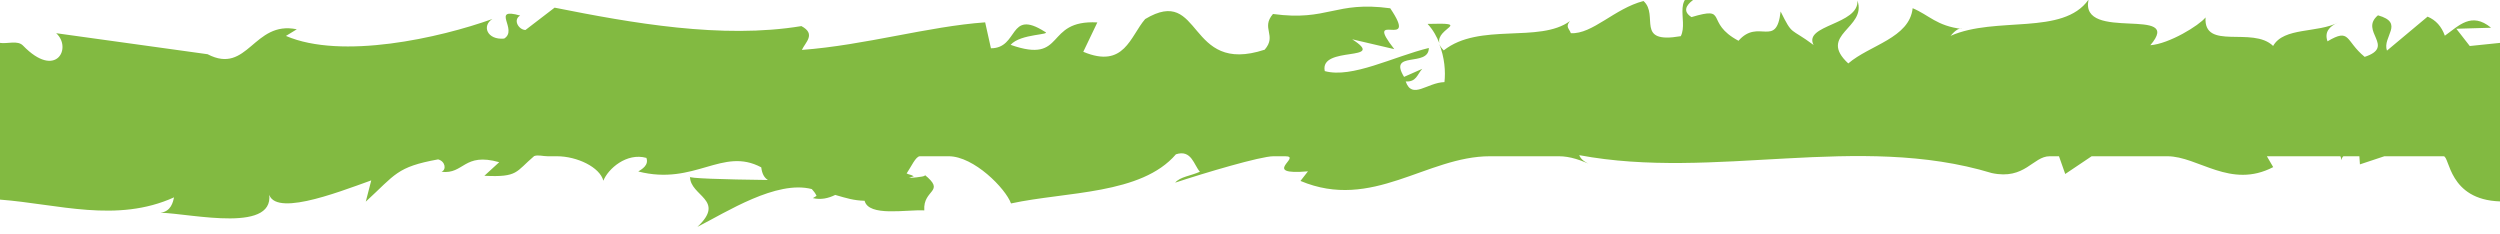 <?xml version="1.0" encoding="utf-8"?>
<!-- Generator: Adobe Illustrator 16.0.3, SVG Export Plug-In . SVG Version: 6.00 Build 0)  -->
<!DOCTYPE svg PUBLIC "-//W3C//DTD SVG 1.1//EN" "http://www.w3.org/Graphics/SVG/1.1/DTD/svg11.dtd">
<svg version="1.1" id="Layer_1" xmlns="http://www.w3.org/2000/svg" xmlns:xlink="http://www.w3.org/1999/xlink" x="0px" y="0px"
	 width="32px" height="3px" viewBox="0 0 32 3" enable-background="new 0 0 32 3" xml:space="preserve">
<g>
	<path fill="#82BA41" d="M18.273,0.306c0.072,0.077,0.117,0.163,0.151,0.247C18.375,0.357,18.857,0.288,18.273,0.306z"/>
	<path fill="#82BA41" d="M32,0.549l-0.387,0.04l-0.172-0.221l0.445-0.013c-0.253-0.208-0.412-0.025-0.592,0.102
		c-0.042-0.118-0.115-0.2-0.221-0.244l-0.52,0.435c-0.063-0.178,0.232-0.354-0.115-0.452c-0.244,0.203,0.232,0.399-0.17,0.532
		c-0.252-0.206-0.18-0.375-0.476-0.199c-0.041-0.117,0.021-0.192,0.14-0.243c-0.265,0.14-0.699,0.059-0.836,0.302
		c-0.264-0.256-0.892,0.065-0.865-0.365c-0.082,0.103-0.465,0.338-0.707,0.356c0.442-0.516-0.908-0.031-0.791-0.583
		c-0.328,0.464-1.186,0.206-1.766,0.463C25,0.422,25.064,0.348,25.116,0.371c-0.327-0.038-0.423-0.178-0.634-0.266
		c-0.041,0.383-0.551,0.471-0.824,0.707c-0.4-0.37,0.242-0.45,0.117-0.805c0.021,0.311-0.696,0.31-0.561,0.569
		c-0.307-0.229-0.264-0.111-0.422-0.429c-0.054,0.479-0.285,0.082-0.539,0.375c-0.443-0.236-0.115-0.449-0.602-0.303
		c-0.232-0.147,0.201-0.317,0.201-0.317c-0.496-0.008-0.232,0.354-0.338,0.561c-0.594,0.103-0.274-0.266-0.477-0.45
		c-0.37,0.095-0.653,0.427-0.93,0.412c-0.021-0.059-0.073-0.081-0.012-0.155c-0.391,0.287-1.16,0.014-1.615,0.375
		c-0.033-0.033-0.051-0.062-0.061-0.09c0.074,0.181,0.085,0.365,0.07,0.496c-0.223,0.006-0.413,0.228-0.496-0.008
		c0.137,0.007,0.146-0.089,0.212-0.162l-0.233,0.103c-0.209-0.34,0.317-0.118,0.317-0.37c-0.454,0.111-0.983,0.392-1.332,0.296
		c-0.071-0.332,0.813-0.111,0.351-0.407l0.539,0.126c-0.412-0.523,0.326,0.037-0.052-0.523c-0.71-0.096-0.793,0.169-1.501,0.073
		c-0.158,0.184,0.054,0.273-0.106,0.457c-1.005,0.331-0.791-0.835-1.53-0.392c-0.191,0.22-0.266,0.64-0.792,0.419l0.18-0.376
		c-0.687-0.037-0.392,0.54-1.11,0.287c0.127-0.147,0.539-0.124,0.436-0.169c-0.466-0.296-0.329,0.213-0.688,0.213l-0.074-0.332
		c-0.73,0.052-1.536,0.292-2.346,0.353c0.045-0.099,0.184-0.203-0.006-0.305c-1.017,0.168-2.175-0.04-3.159-0.236L6.726,0.384
		c-0.088-0.003-0.163-0.13-0.068-0.185C6.273,0.09,6.638,0.381,6.453,0.494c-0.219,0.02-0.288-0.165-0.15-0.251
		C5.626,0.486,4.374,0.767,3.66,0.46l0.139-0.085C3.244,0.258,3.173,0.963,2.657,0.694L0.719,0.425c0.207,0.186,0,0.596-0.424,0.159
		C0.226,0.512,0.096,0.564,0,0.549v1.404v0.602c0.744,0.057,1.494,0.303,2.228-0.029C2.214,2.586,2.19,2.707,2.054,2.723
		c0.395,0.01,1.525,0.279,1.382-0.287C3.445,2.805,4.3,2.471,4.752,2.309l-0.07,0.272C5.063,2.232,5.075,2.137,5.608,2.04
		c0.094,0.026,0.108,0.133,0.043,0.159C5.942,2.234,5.932,1.947,6.39,2.076L6.2,2.25c0.433,0.021,0.398-0.049,0.637-0.252
		C6.885,1.979,6.948,2,7.009,2h0.118c0.262,0,0.551,0.141,0.596,0.313C7.782,2.163,8.019,1.95,8.274,2.021
		C8.308,2.115,8.215,2.166,8.17,2.195c0.724,0.185,1.076-0.32,1.574-0.053c0.011,0.09,0.043,0.135,0.085,0.162
		c-0.577-0.007-1.04-0.022-0.997-0.043c0,0.252,0.465,0.295,0.095,0.643C9.3,2.714,9.938,2.303,10.391,2.42
		c0.022,0.025,0.044,0.049,0.061,0.087l-0.047,0.029c0.104,0.024,0.198,0.002,0.286-0.041c0.145,0.042,0.236,0.071,0.376,0.075
		c0.053,0.207,0.532,0.111,0.764,0.123c-0.02-0.275,0.284-0.231,0-0.459c0.037,0.021-0.044,0.033-0.197,0.045
		c0.022-0.006,0.034-0.018,0.063-0.021c-0.031-0.024-0.062-0.021-0.092-0.038C11.662,2.137,11.721,2,11.775,2h0.368
		c0.323,0,0.729,0.413,0.798,0.604c0.708-0.153,1.667-0.112,2.111-0.629c0.201-0.066,0.231,0.143,0.307,0.223
		c-0.116,0.053-0.254,0.064-0.317,0.14C15.422,2.212,16.136,2,16.3,2h0.151c0.224,0-0.328,0.247,0.291,0.193l-0.096,0.123
		C17.566,2.703,18.26,2,19.072,2h0.881c0.143,0,0.287,0.049,0.441,0.124c-0.104-0.045-0.156-0.078-0.18-0.138
		c1.732,0.325,3.57-0.289,5.28,0.229C25.92,2.307,26.021,2,26.236,2h0.119l0.08,0.227L26.773,2h0.968
		c0.397,0,0.808,0.424,1.356,0.139L29.016,2h0.938c0.007,0,0.015,0.029,0.01,0.051C29.971,2.042,29.984,2,29.999,2H30.2l0.007,0.104
		L30.52,2h0.758c0.08,0,0.061,0.557,0.723,0.578"/>
</g>
</svg>
